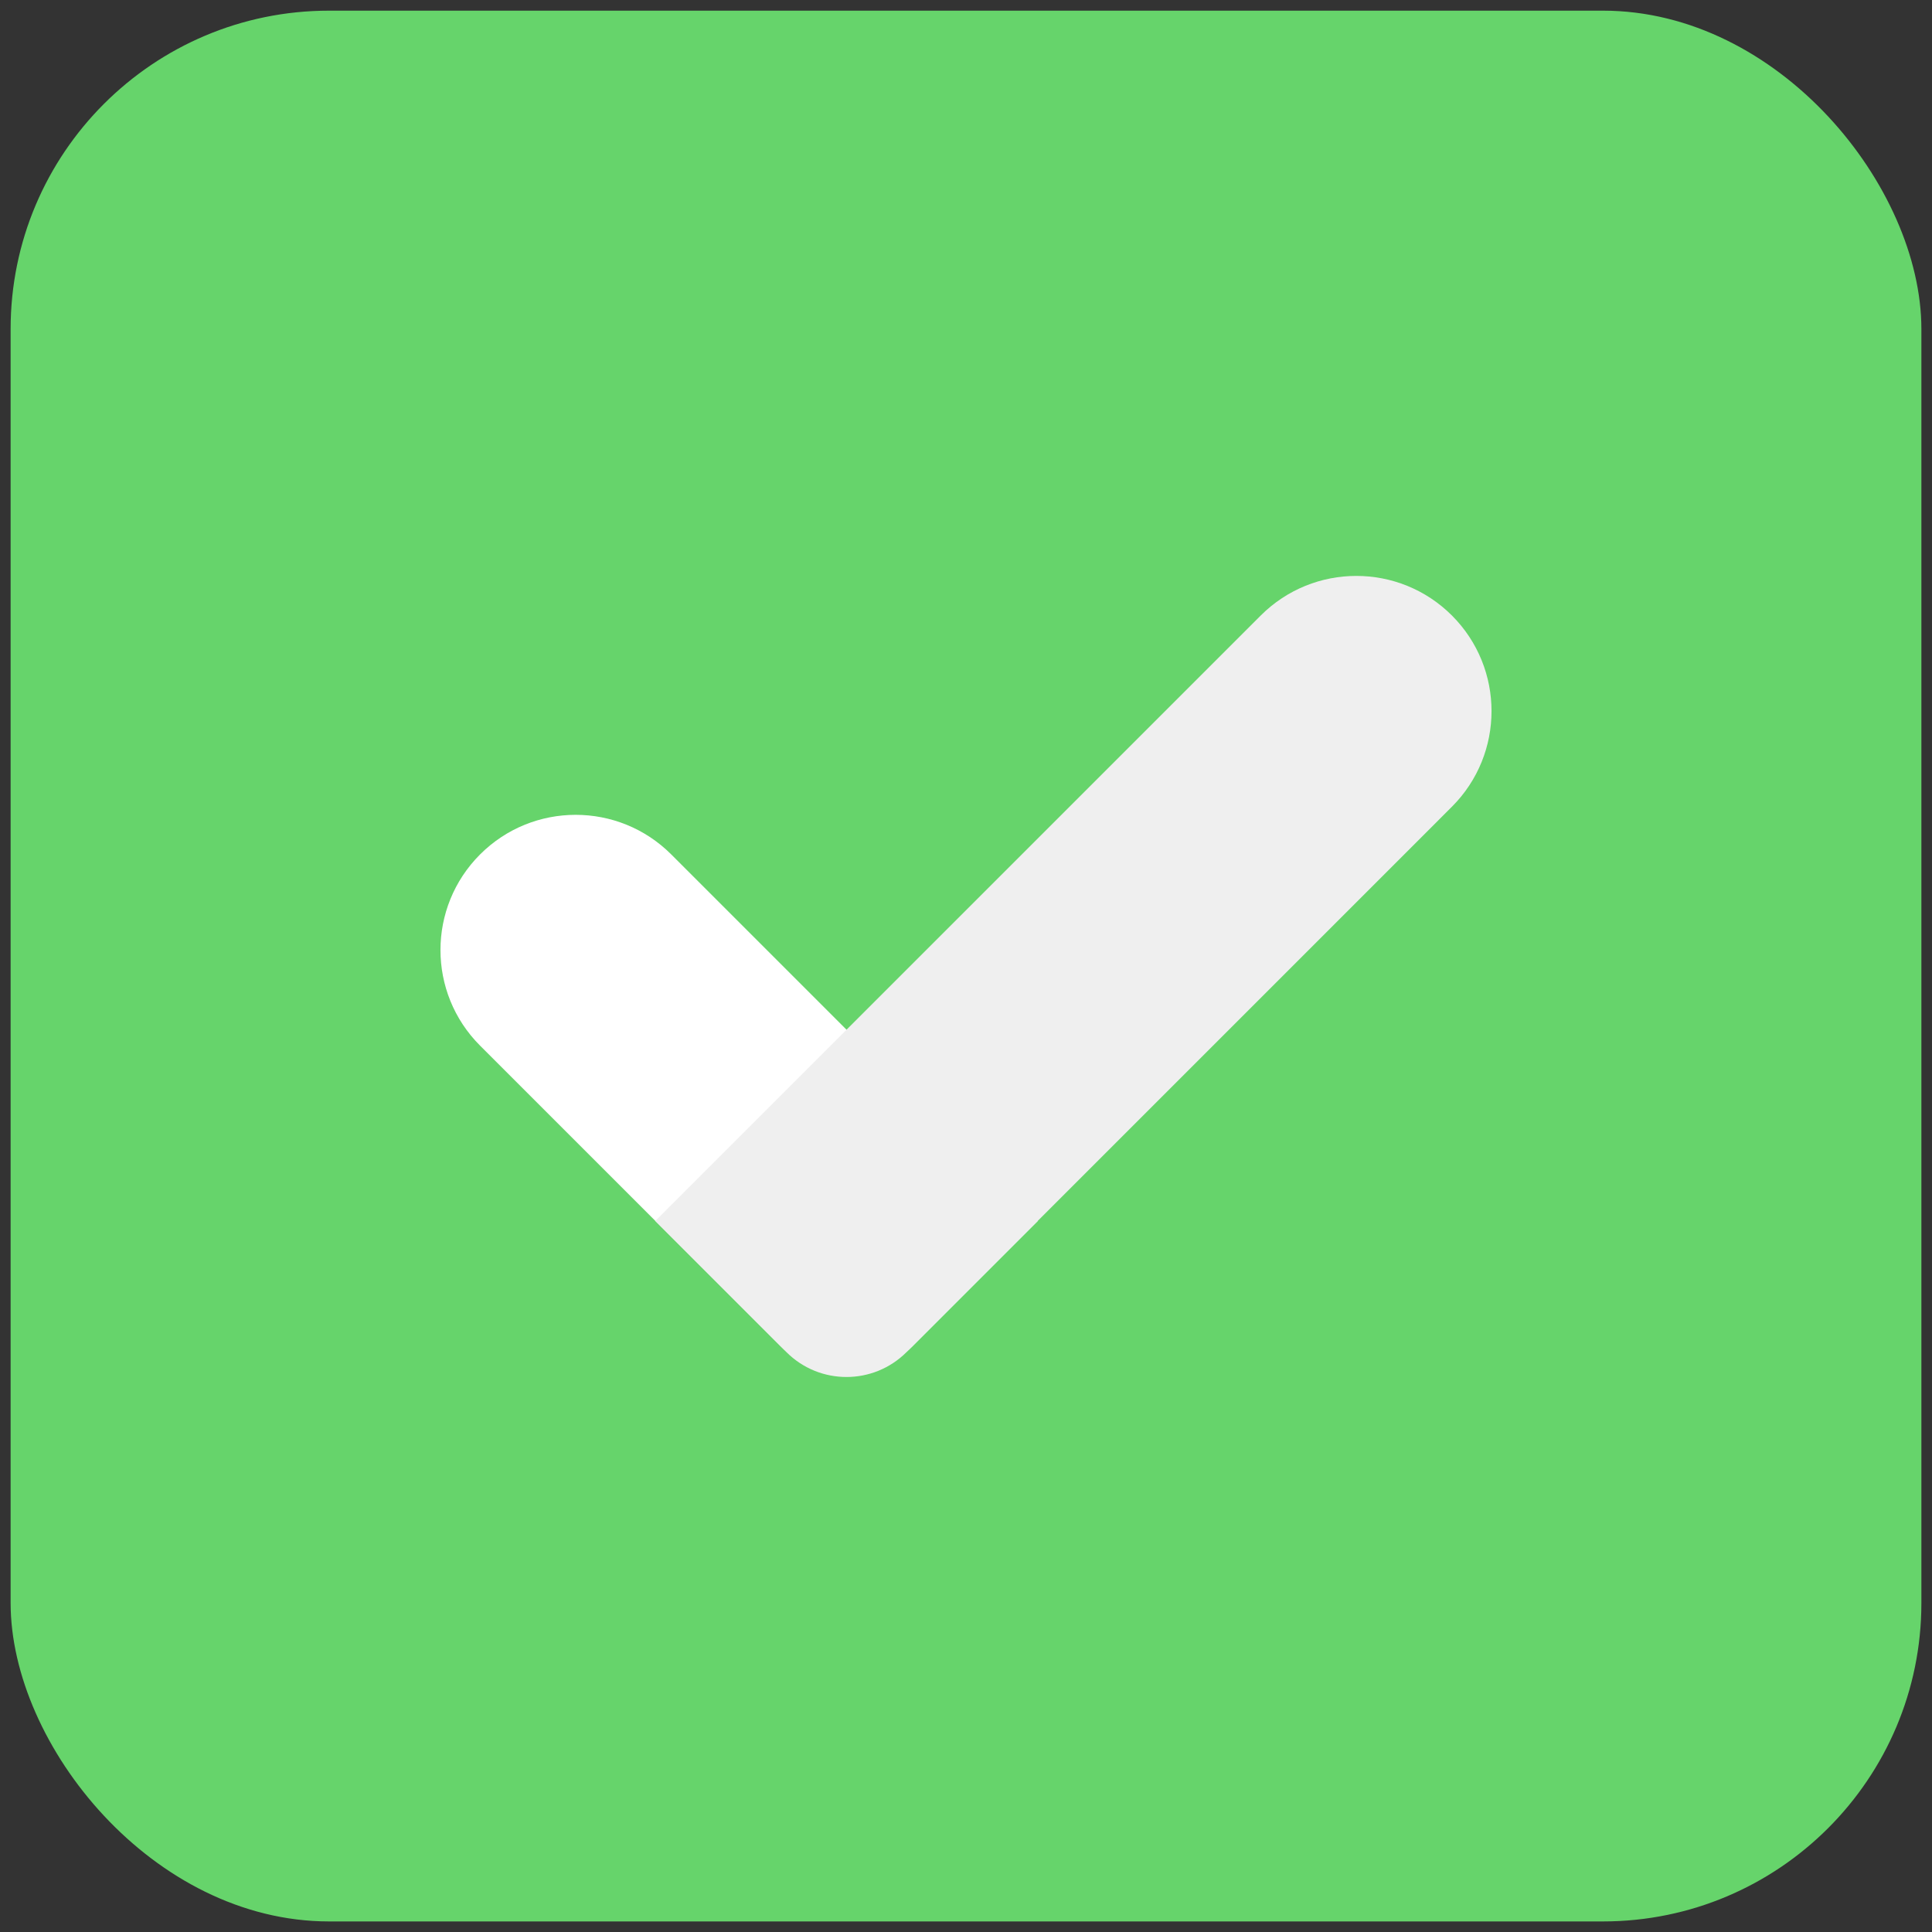 <svg width="91" height="91" viewBox="0 0 91 91" fill="none" xmlns="http://www.w3.org/2000/svg">
<rect x="0" y="0" width="91" height="91" fill="#333333" stroke="none"/>
<rect x="0.5" y="0.502" width="90" height="90" rx="15" fill="#66D46B"/>
<path d="M48.882 57.51L31.617 40.245C29.131 37.758 25.098 37.758 22.612 40.245C20.125 42.732 20.125 46.764 22.612 49.251L36.767 63.406C38.484 65.123 41.269 65.123 42.986 63.406L48.882 57.51Z" fill="white"/>
<path d="M30.864 57.51L59.383 28.991C61.869 26.505 65.901 26.505 68.388 28.991C70.875 31.478 70.875 35.51 68.388 37.997L42.699 63.687C41.136 65.249 38.604 65.249 37.042 63.687L30.864 57.51Z" fill="#EFEFEF"/>
</svg>
